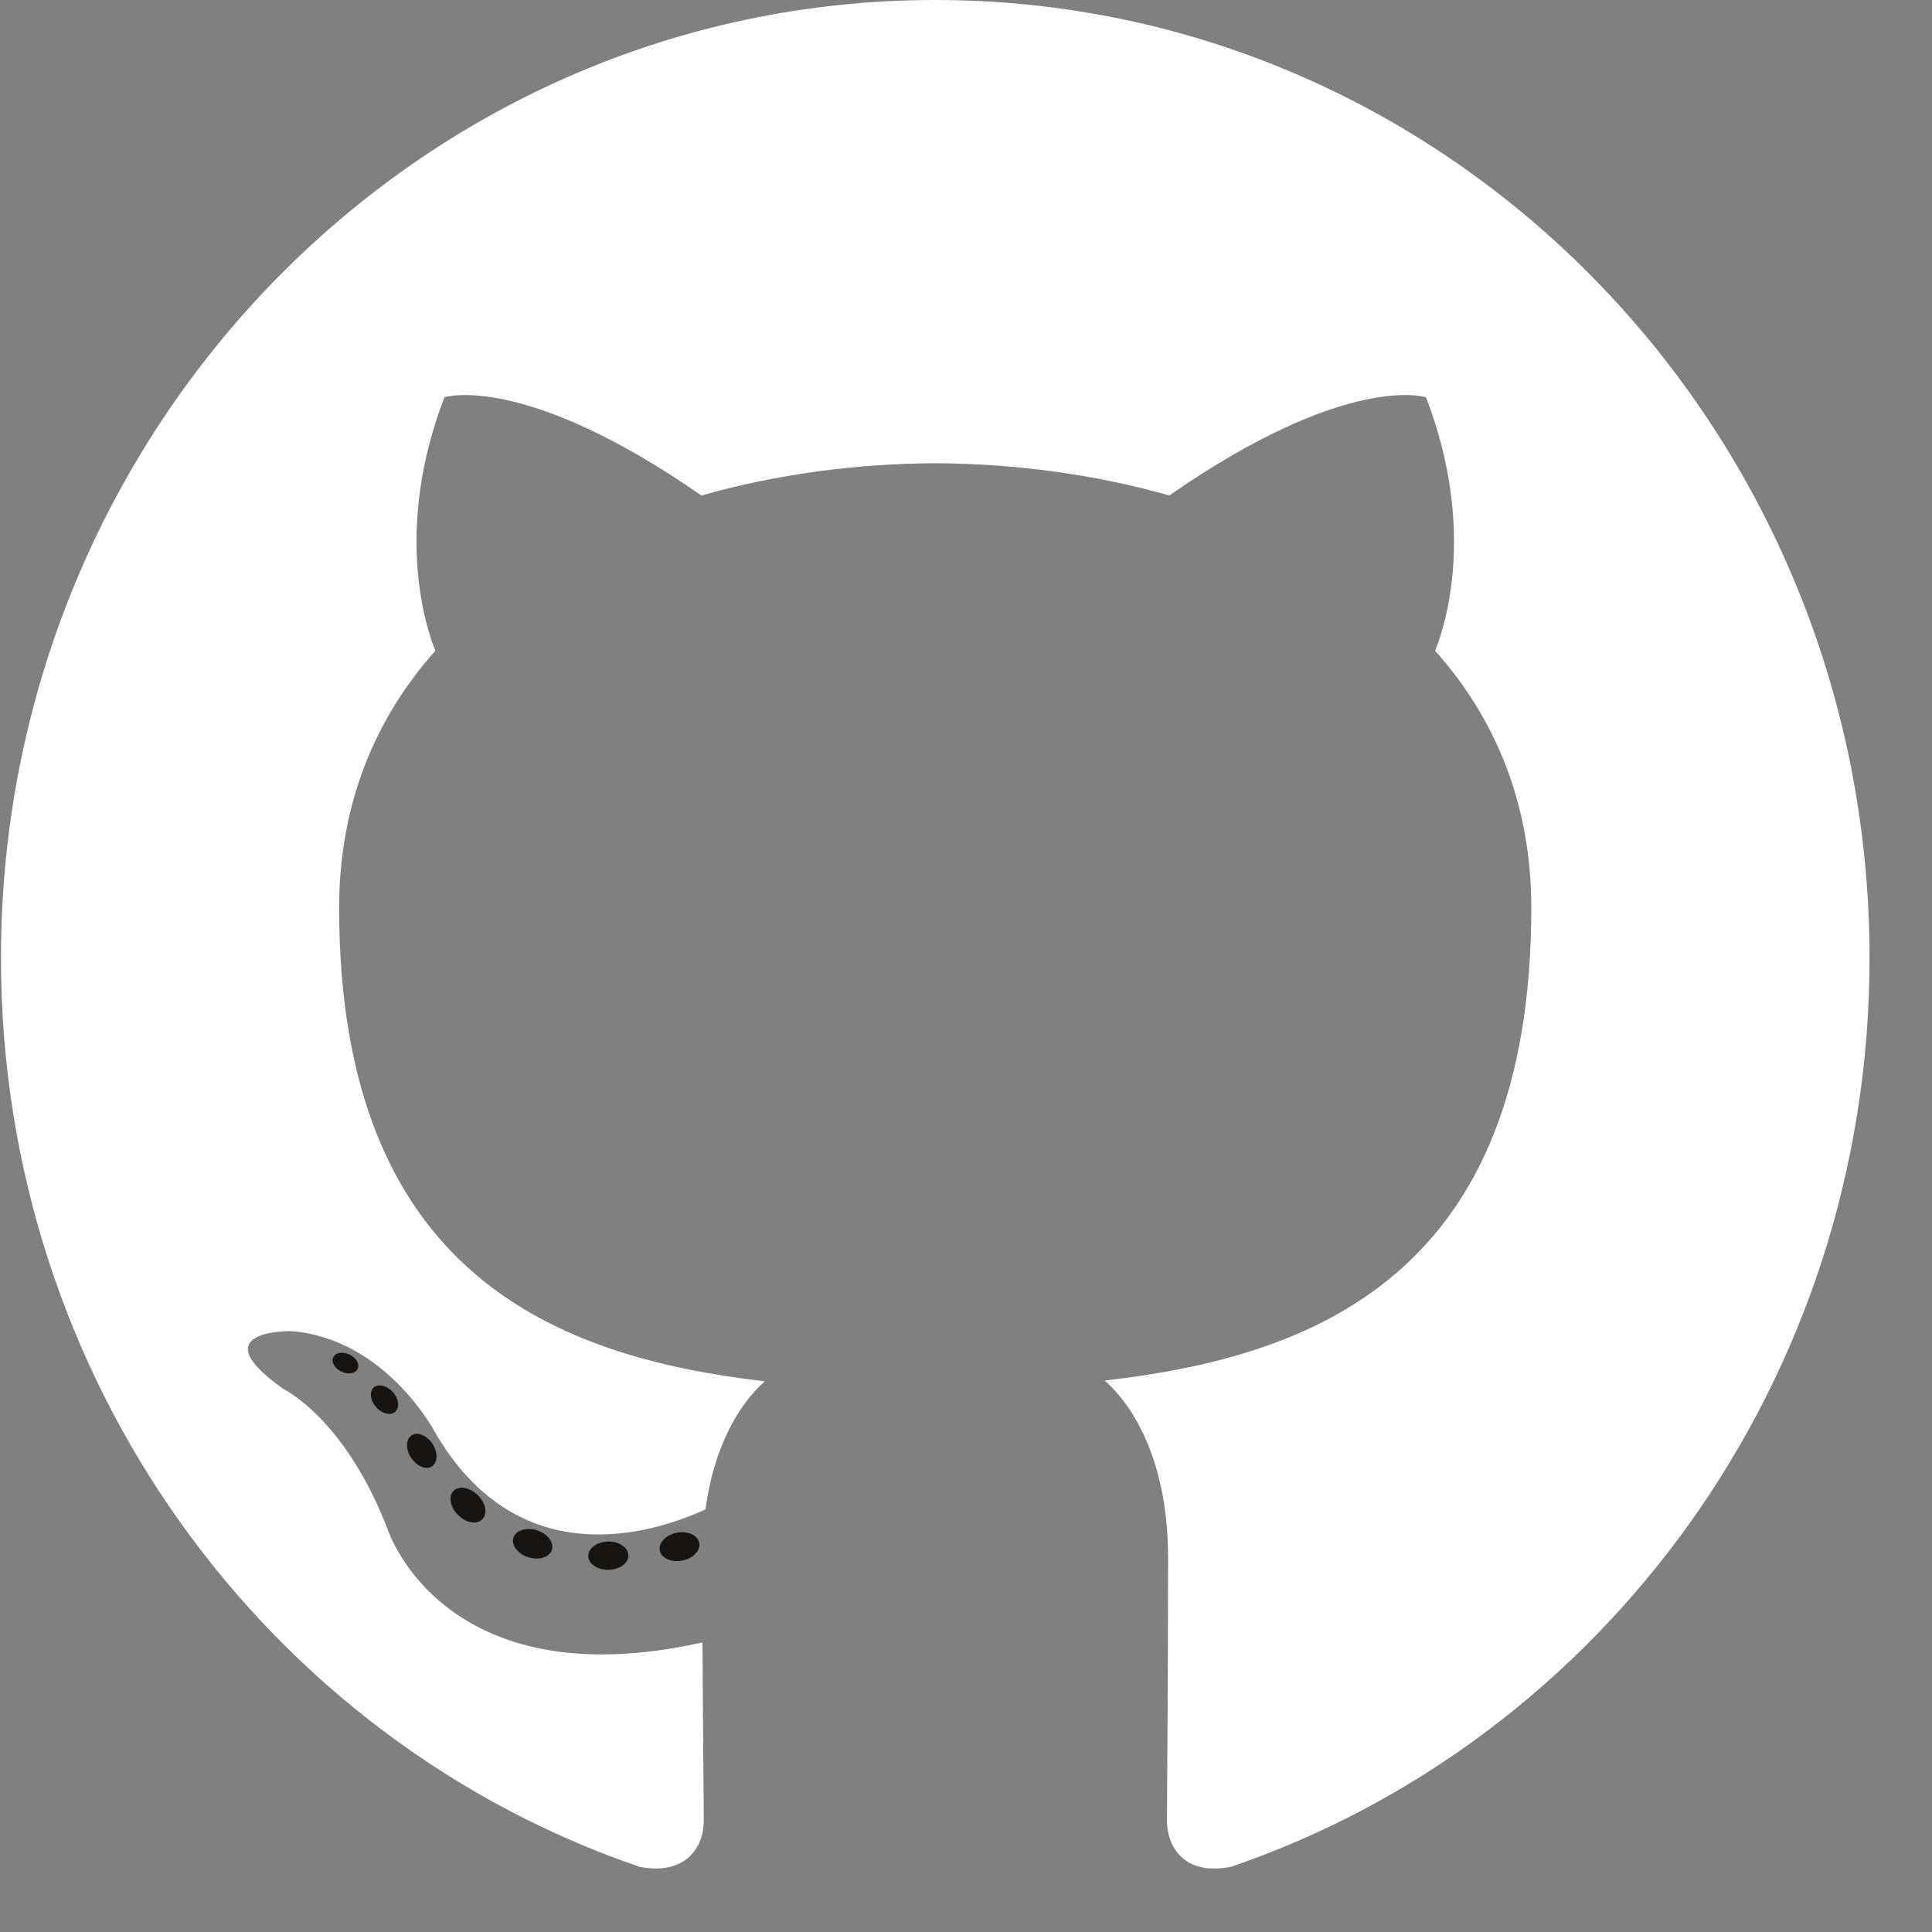 <svg width="30" height="30" viewBox="0 0 30 30" fill="none" xmlns="http://www.w3.org/2000/svg">
<rect x="0" y="0" width="30" height="30" fill="#808080" stroke="none"/>
<path d="M14.523 0C6.511 0 0.015 6.66 0.015 14.875C0.015 21.447 4.172 27.023 9.936 28.989C10.661 29.127 10.928 28.667 10.928 28.274C10.928 27.919 10.914 26.747 10.908 25.504C6.872 26.404 6.02 23.749 6.02 23.749C5.36 22.03 4.409 21.573 4.409 21.573C3.093 20.65 4.509 20.669 4.509 20.669C5.965 20.774 6.732 22.201 6.732 22.201C8.026 24.476 10.126 23.818 10.954 23.438C11.084 22.477 11.46 21.82 11.875 21.449C8.653 21.073 5.266 19.797 5.266 14.098C5.266 12.474 5.832 11.147 6.76 10.105C6.61 9.731 6.113 8.218 6.901 6.169C6.901 6.169 8.119 5.769 10.892 7.694C12.049 7.364 13.29 7.199 14.523 7.193C15.756 7.199 16.998 7.364 18.157 7.694C20.926 5.769 22.143 6.169 22.143 6.169C22.932 8.218 22.436 9.731 22.285 10.105C23.215 11.147 23.778 12.474 23.778 14.098C23.778 19.811 20.384 21.069 17.154 21.437C17.674 21.899 18.138 22.804 18.138 24.192C18.138 26.182 18.121 27.784 18.121 28.274C18.121 28.67 18.382 29.134 19.117 28.987C24.878 27.018 29.03 21.445 29.03 14.875C29.03 6.66 22.535 0 14.523 0Z" fill="white"/>
<path d="M5.553 21.255C5.521 21.328 5.408 21.35 5.305 21.3C5.2 21.252 5.141 21.152 5.175 21.078C5.206 21.003 5.319 20.982 5.424 21.033C5.529 21.081 5.589 21.181 5.553 21.255Z" fill="#161514"/>
<path d="M6.139 21.92C6.07 21.985 5.935 21.955 5.843 21.852C5.749 21.749 5.731 21.612 5.801 21.546C5.872 21.481 6.003 21.511 6.098 21.614C6.193 21.718 6.211 21.854 6.139 21.92Z" fill="#161514"/>
<path d="M6.71 22.768C6.621 22.831 6.476 22.772 6.387 22.641C6.298 22.51 6.298 22.353 6.389 22.29C6.478 22.227 6.621 22.284 6.712 22.414C6.801 22.547 6.801 22.704 6.71 22.768Z" fill="#161514"/>
<path d="M7.492 23.588C7.413 23.677 7.244 23.653 7.12 23.532C6.994 23.413 6.958 23.244 7.038 23.155C7.118 23.066 7.288 23.091 7.413 23.212C7.539 23.33 7.577 23.5 7.492 23.588Z" fill="#161514"/>
<path d="M8.571 24.064C8.536 24.179 8.373 24.232 8.209 24.183C8.045 24.132 7.938 23.997 7.971 23.881C8.005 23.764 8.169 23.71 8.334 23.762C8.498 23.812 8.605 23.947 8.571 24.064Z" fill="#161514"/>
<path d="M9.757 24.152C9.761 24.273 9.622 24.374 9.449 24.376C9.276 24.38 9.136 24.282 9.134 24.163C9.134 24.04 9.27 23.94 9.443 23.937C9.616 23.934 9.757 24.031 9.757 24.152Z" fill="#161514"/>
<path d="M10.859 23.961C10.88 24.079 10.76 24.201 10.589 24.233C10.421 24.265 10.265 24.192 10.244 24.074C10.223 23.953 10.345 23.831 10.513 23.799C10.684 23.769 10.837 23.84 10.859 23.961Z" fill="#161514"/>
</svg>
